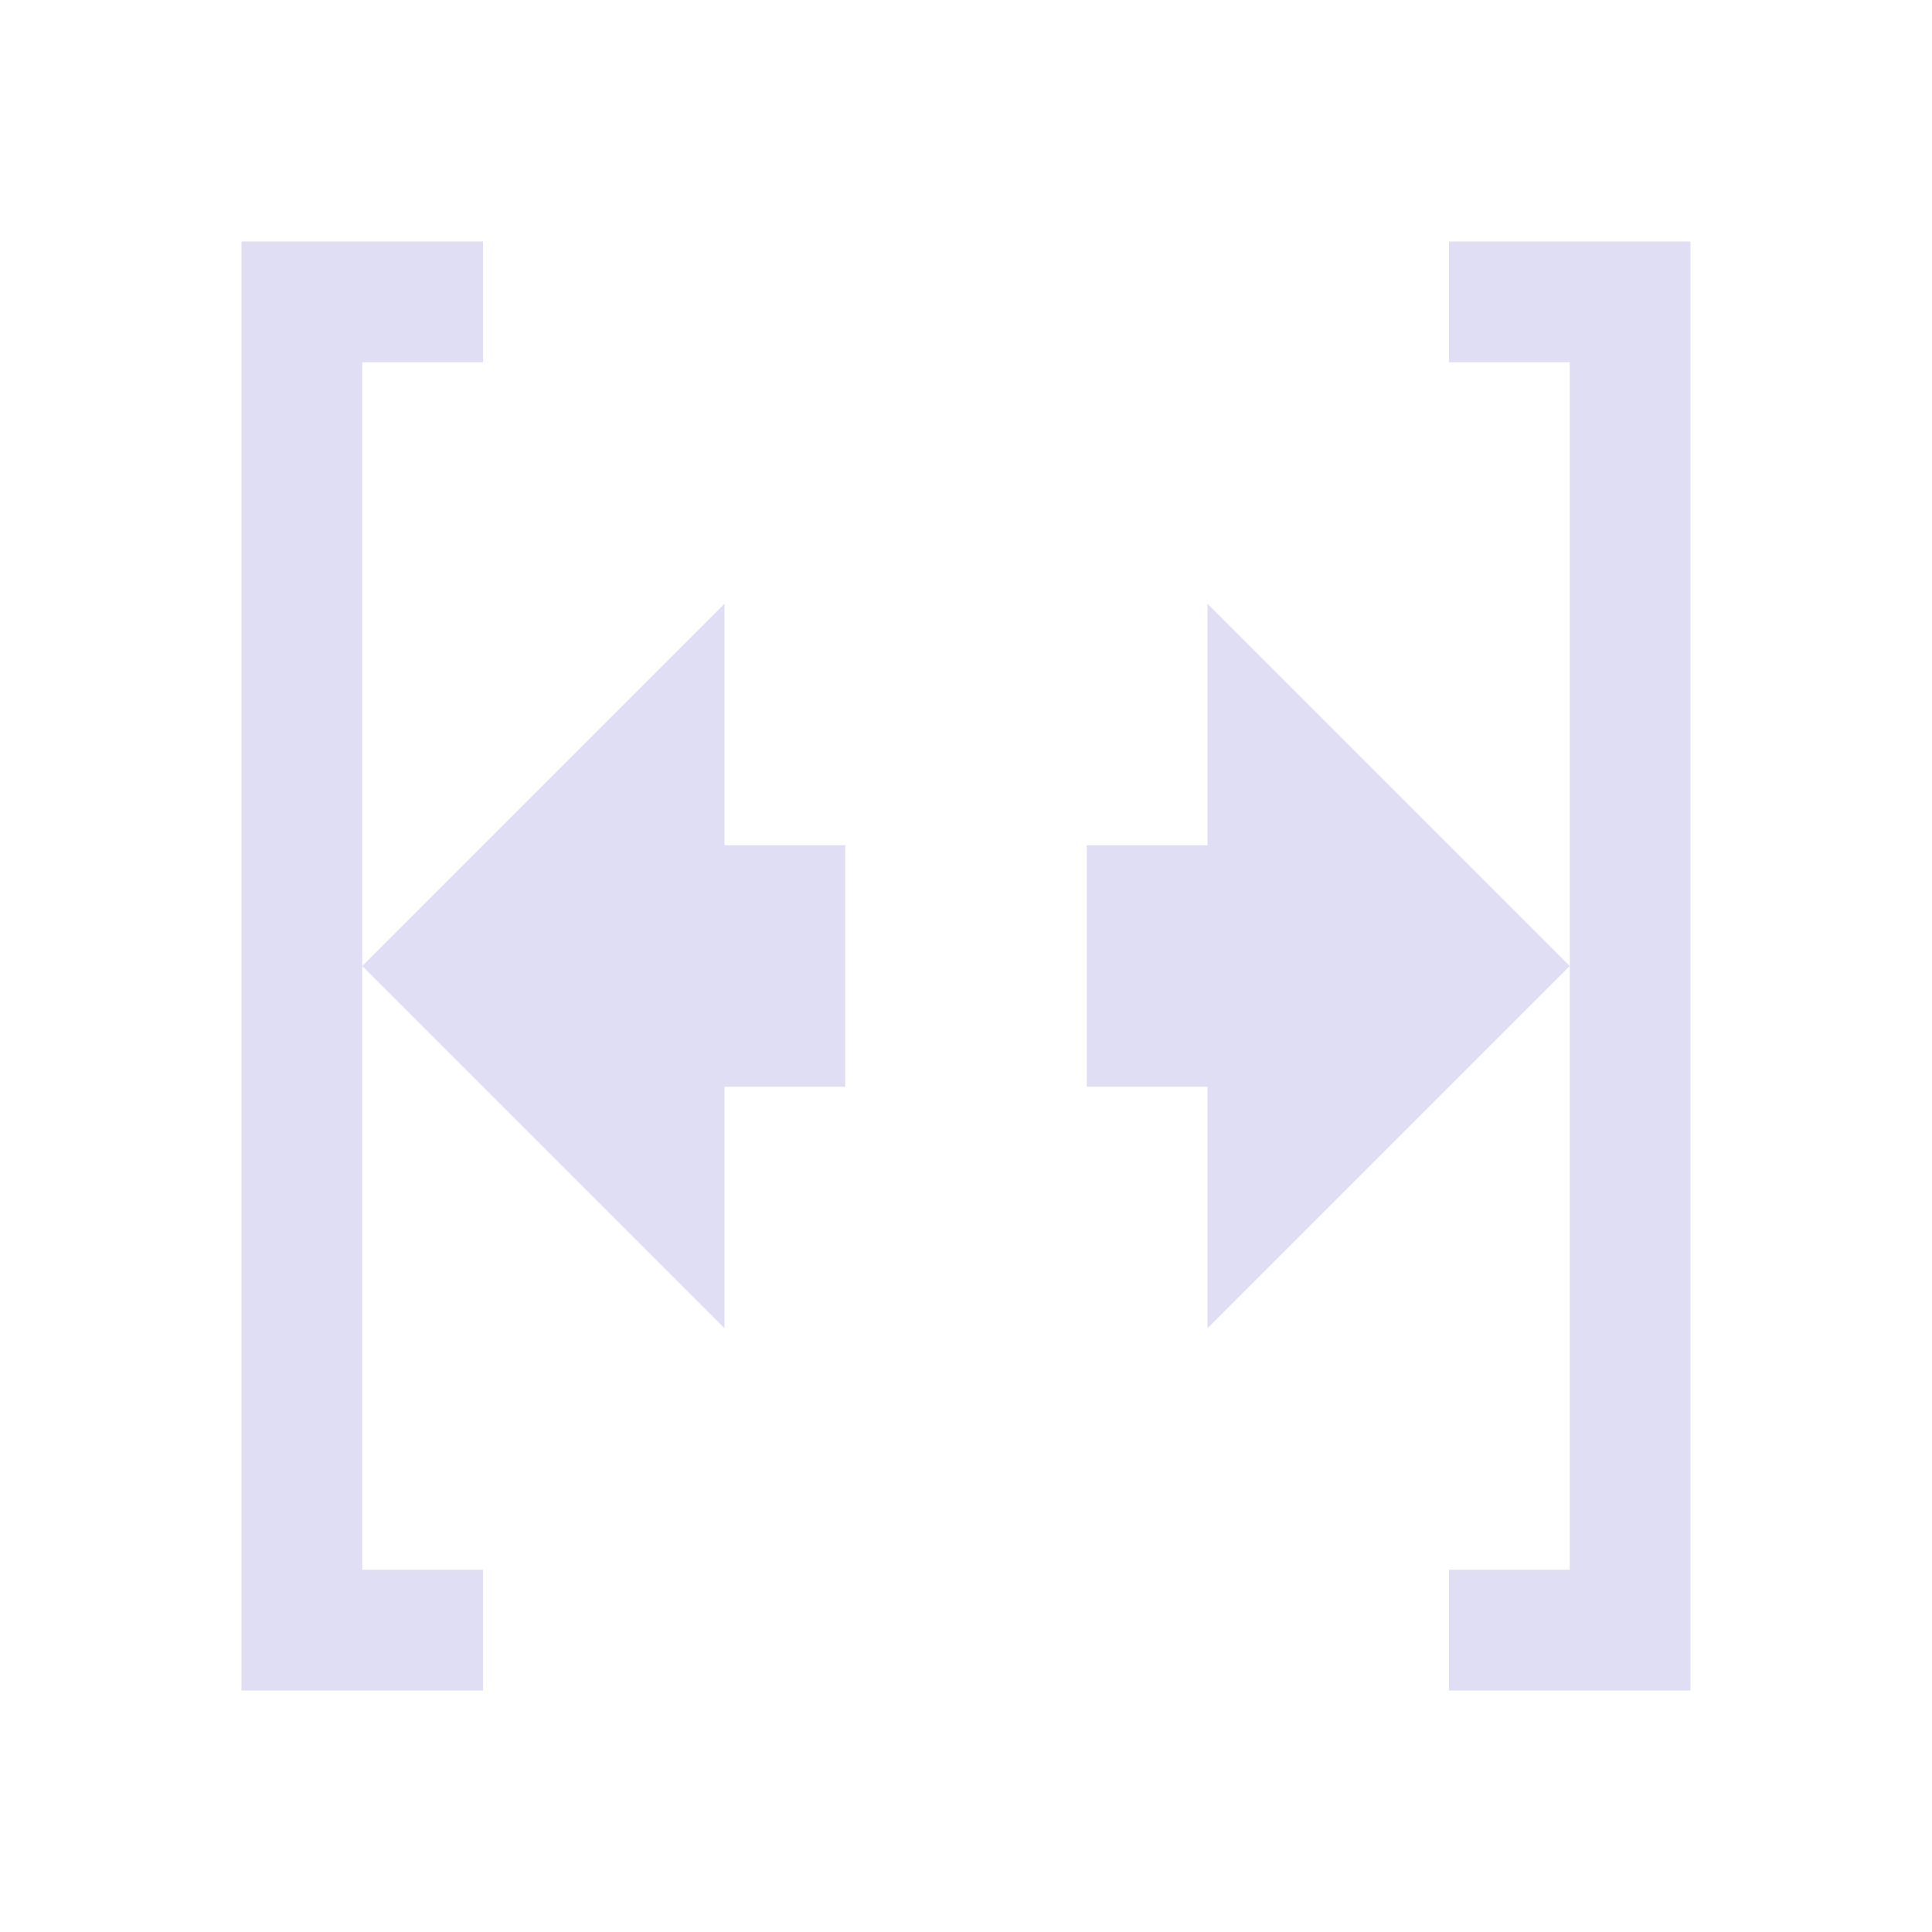 <svg version="1.1" viewBox="0 0 16 16" xmlns="http://www.w3.org/2000/svg">
    <defs>
        <style id="current-color-scheme" type="text/css">.ColorScheme-Text {
        color:#e0def4;
      }</style>
    </defs>
    <path style="fill:currentColor;fill-opacity:1;stroke:none" class="ColorScheme-Text" d="m2 2v12h2v-1h-1v-5-5h1v-1h-2zm1 6 3 3v-2h1v-2h-1v-2l-3 3zm9-6v1h1v5 5h-1v1h2v-12h-2zm1 6-3-3v2h-1v2h1v2l3-3z"/>
</svg>

